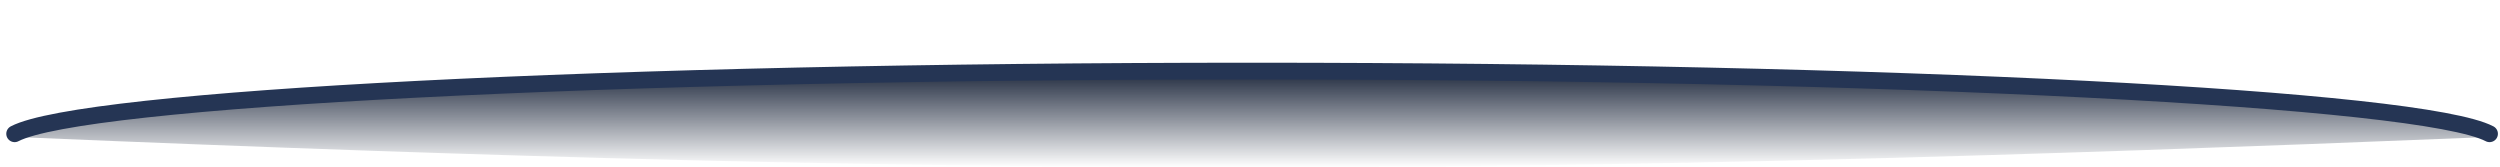 <svg width="299" height="20" viewBox="0 0 299 20" fill="none" xmlns="http://www.w3.org/2000/svg">
<path d="M149.751 8.5C73.174 8.5 10.128 11.62 2.056 15.628C1.308 15.999 2.047 16.47 3.046 16.434C119.034 21.34 183.874 21.035 296.454 16.434C297.453 16.469 298.193 15.999 297.445 15.627C289.369 11.62 226.325 8.5 149.751 8.5Z" fill="url(#paint0_linear_610_2085)"/>
<path d="M1.75 16C9.839 11.783 73.015 8.5 149.751 8.5C226.484 8.5 289.658 11.783 297.75 16" stroke="#253554" stroke-width="2" stroke-linecap="round"/>
<defs>
<linearGradient id="paint0_linear_610_2085" x1="149.75" y1="8.5" x2="149.75" y2="20" gradientUnits="userSpaceOnUse">
<stop stop-color="#1F293D"/>
<stop offset="1" stop-color="#1F293D" stop-opacity="0"/>
</linearGradient>
</defs>
</svg>
